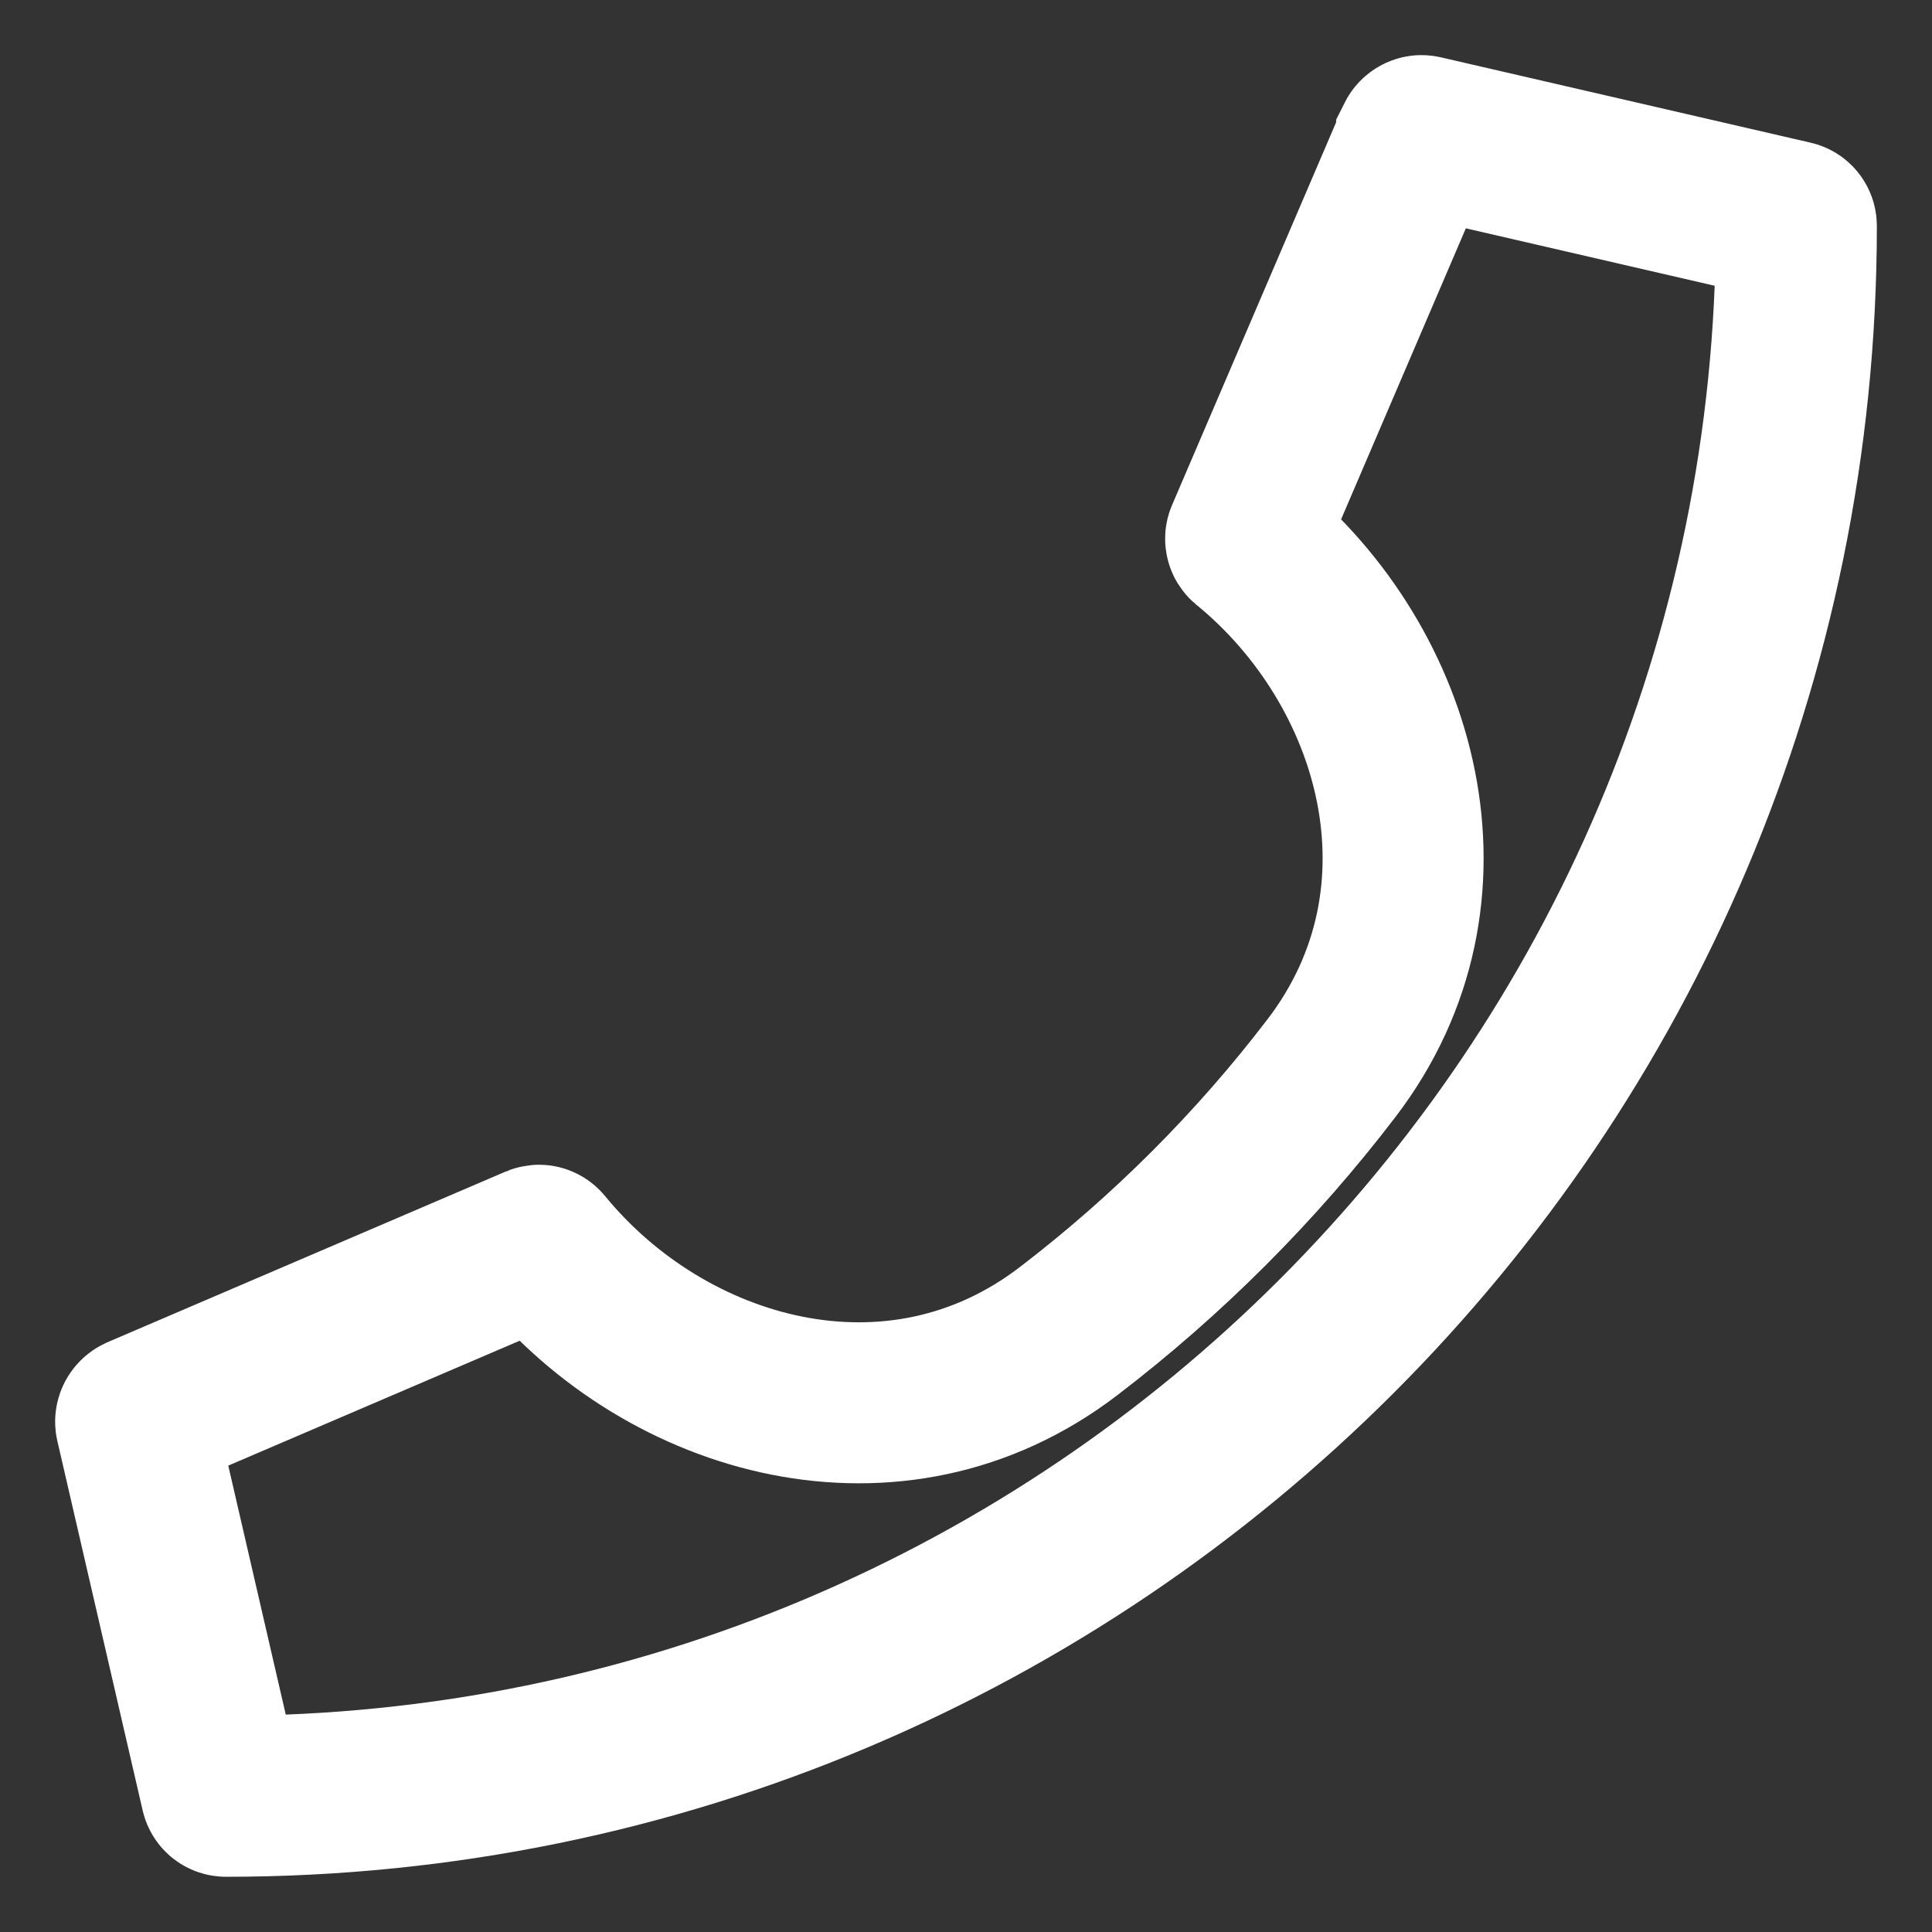 <svg width="24" height="24" viewBox="0 0 24 24" fill="none" xmlns="http://www.w3.org/2000/svg">
<rect x="0" y="0" width="24" height="24" fill="#333333" stroke="none"/>
<path d="M22.268 2.747L22.269 2.747C22.294 2.753 22.315 2.776 22.315 2.807C22.315 13.591 13.574 22.314 2.807 22.314C2.778 22.314 2.754 22.296 2.747 22.267C2.747 22.267 2.747 22.267 2.747 22.267L1.686 17.672C1.686 17.672 1.686 17.672 1.686 17.672C1.681 17.648 1.692 17.61 1.731 17.592L6.675 15.473C6.696 15.464 6.724 15.469 6.744 15.493C8.283 17.373 11.118 18.183 13.27 16.539C14.505 15.595 15.607 14.491 16.543 13.265C18.186 11.113 17.378 8.279 15.497 6.74L15.497 6.74L15.492 6.736C15.485 6.73 15.479 6.721 15.476 6.708C15.472 6.694 15.473 6.681 15.478 6.67L17.598 1.724C17.598 1.724 17.598 1.723 17.598 1.723C17.604 1.711 17.614 1.7 17.629 1.692C17.645 1.684 17.659 1.683 17.672 1.686C17.672 1.686 17.672 1.686 17.672 1.686L22.268 2.747Z" stroke="white" stroke-width="2"/>
</svg>
